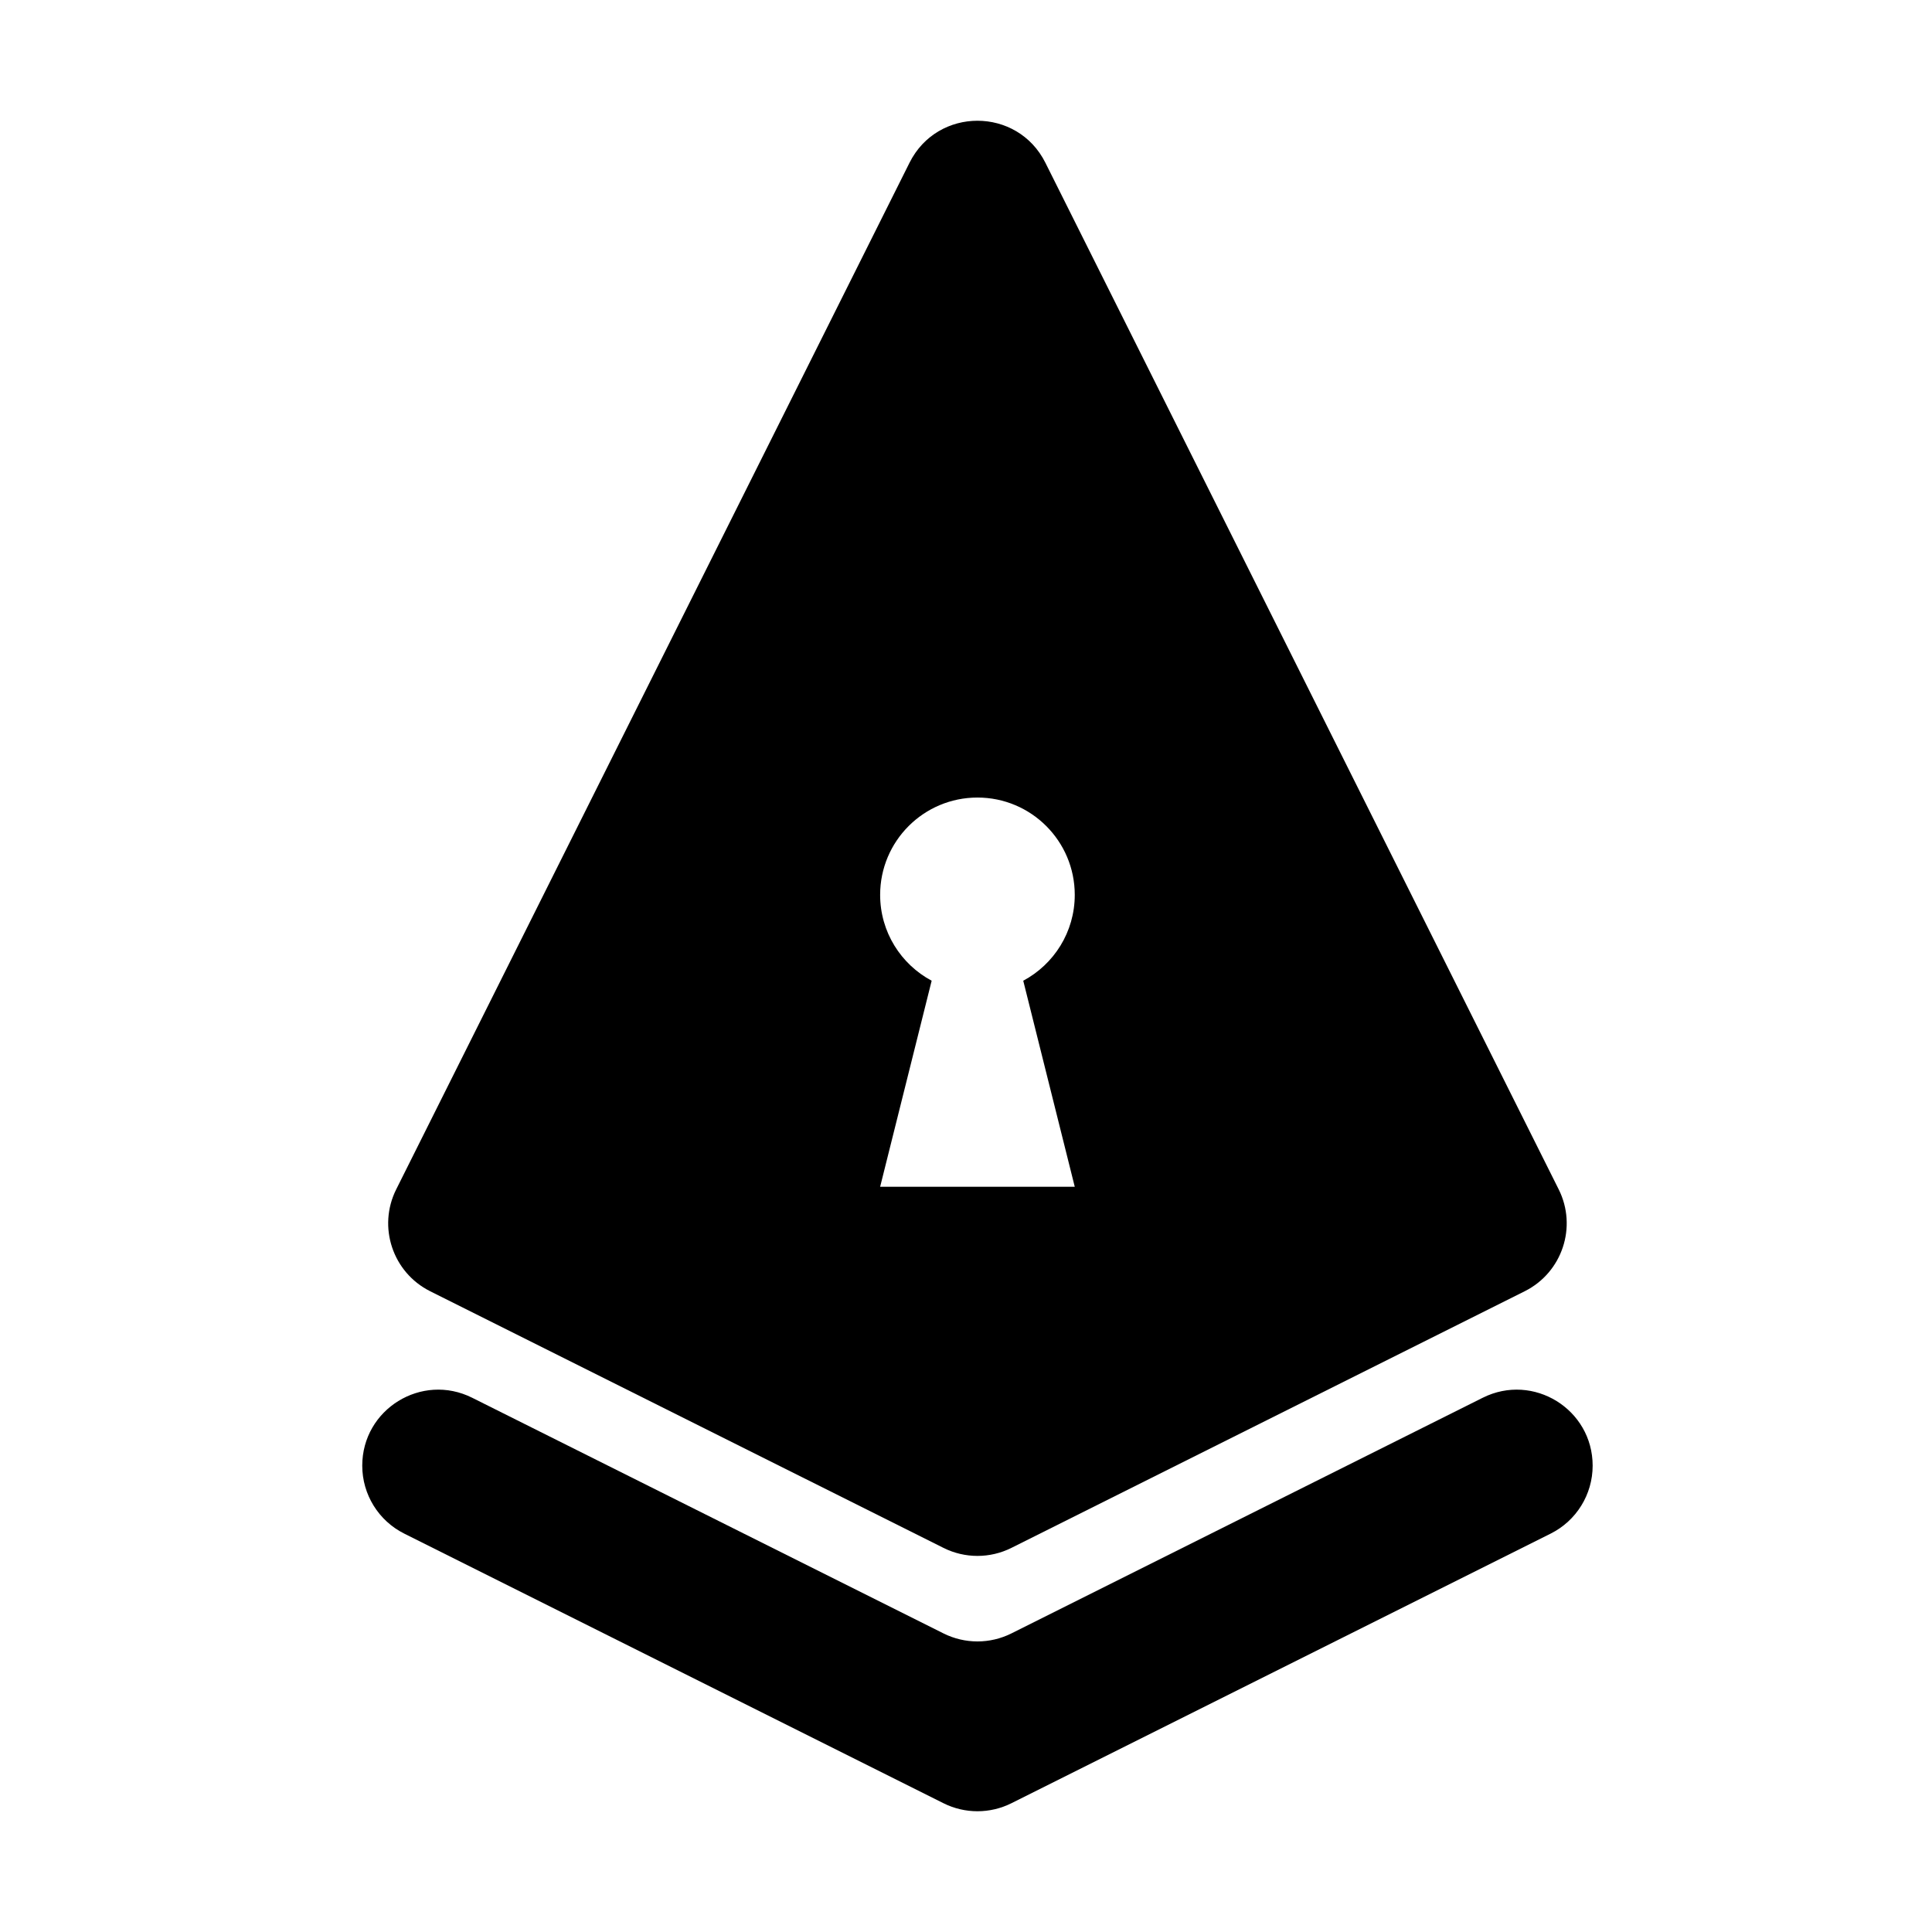 <svg width="300" height="300" viewBox="0 0 300 300" fill="none" xmlns="http://www.w3.org/2000/svg">
<path d="M66.797 200.503L146.504 240.356C149.824 242.016 153.731 242.016 157.051 240.356L236.758 200.503C242.583 197.59 244.945 190.507 242.032 184.681L162.326 25.269C157.98 16.577 145.576 16.577 141.23 25.269L61.524 184.682C58.611 190.507 60.972 197.59 66.797 200.503ZM136.668 138.953C136.668 130.608 143.433 123.843 151.778 123.843C160.123 123.843 166.888 130.608 166.888 138.953C166.888 144.727 163.648 149.742 158.889 152.286L166.888 184.282H136.668L144.667 152.286C139.908 149.742 136.668 144.727 136.668 138.953Z" fill="black"/>
<path d="M230.239 217.042L157.052 253.636C153.732 255.296 149.824 255.296 146.504 253.636L73.317 217.042C65.476 213.121 56.25 218.823 56.25 227.59C56.25 232.056 58.774 236.14 62.769 238.137L146.504 280.005C149.824 281.665 153.732 281.665 157.052 280.005L240.788 238.137C244.783 236.14 247.306 232.056 247.306 227.59C247.306 218.823 238.08 213.122 230.239 217.042Z" fill="black"/>
</svg>
